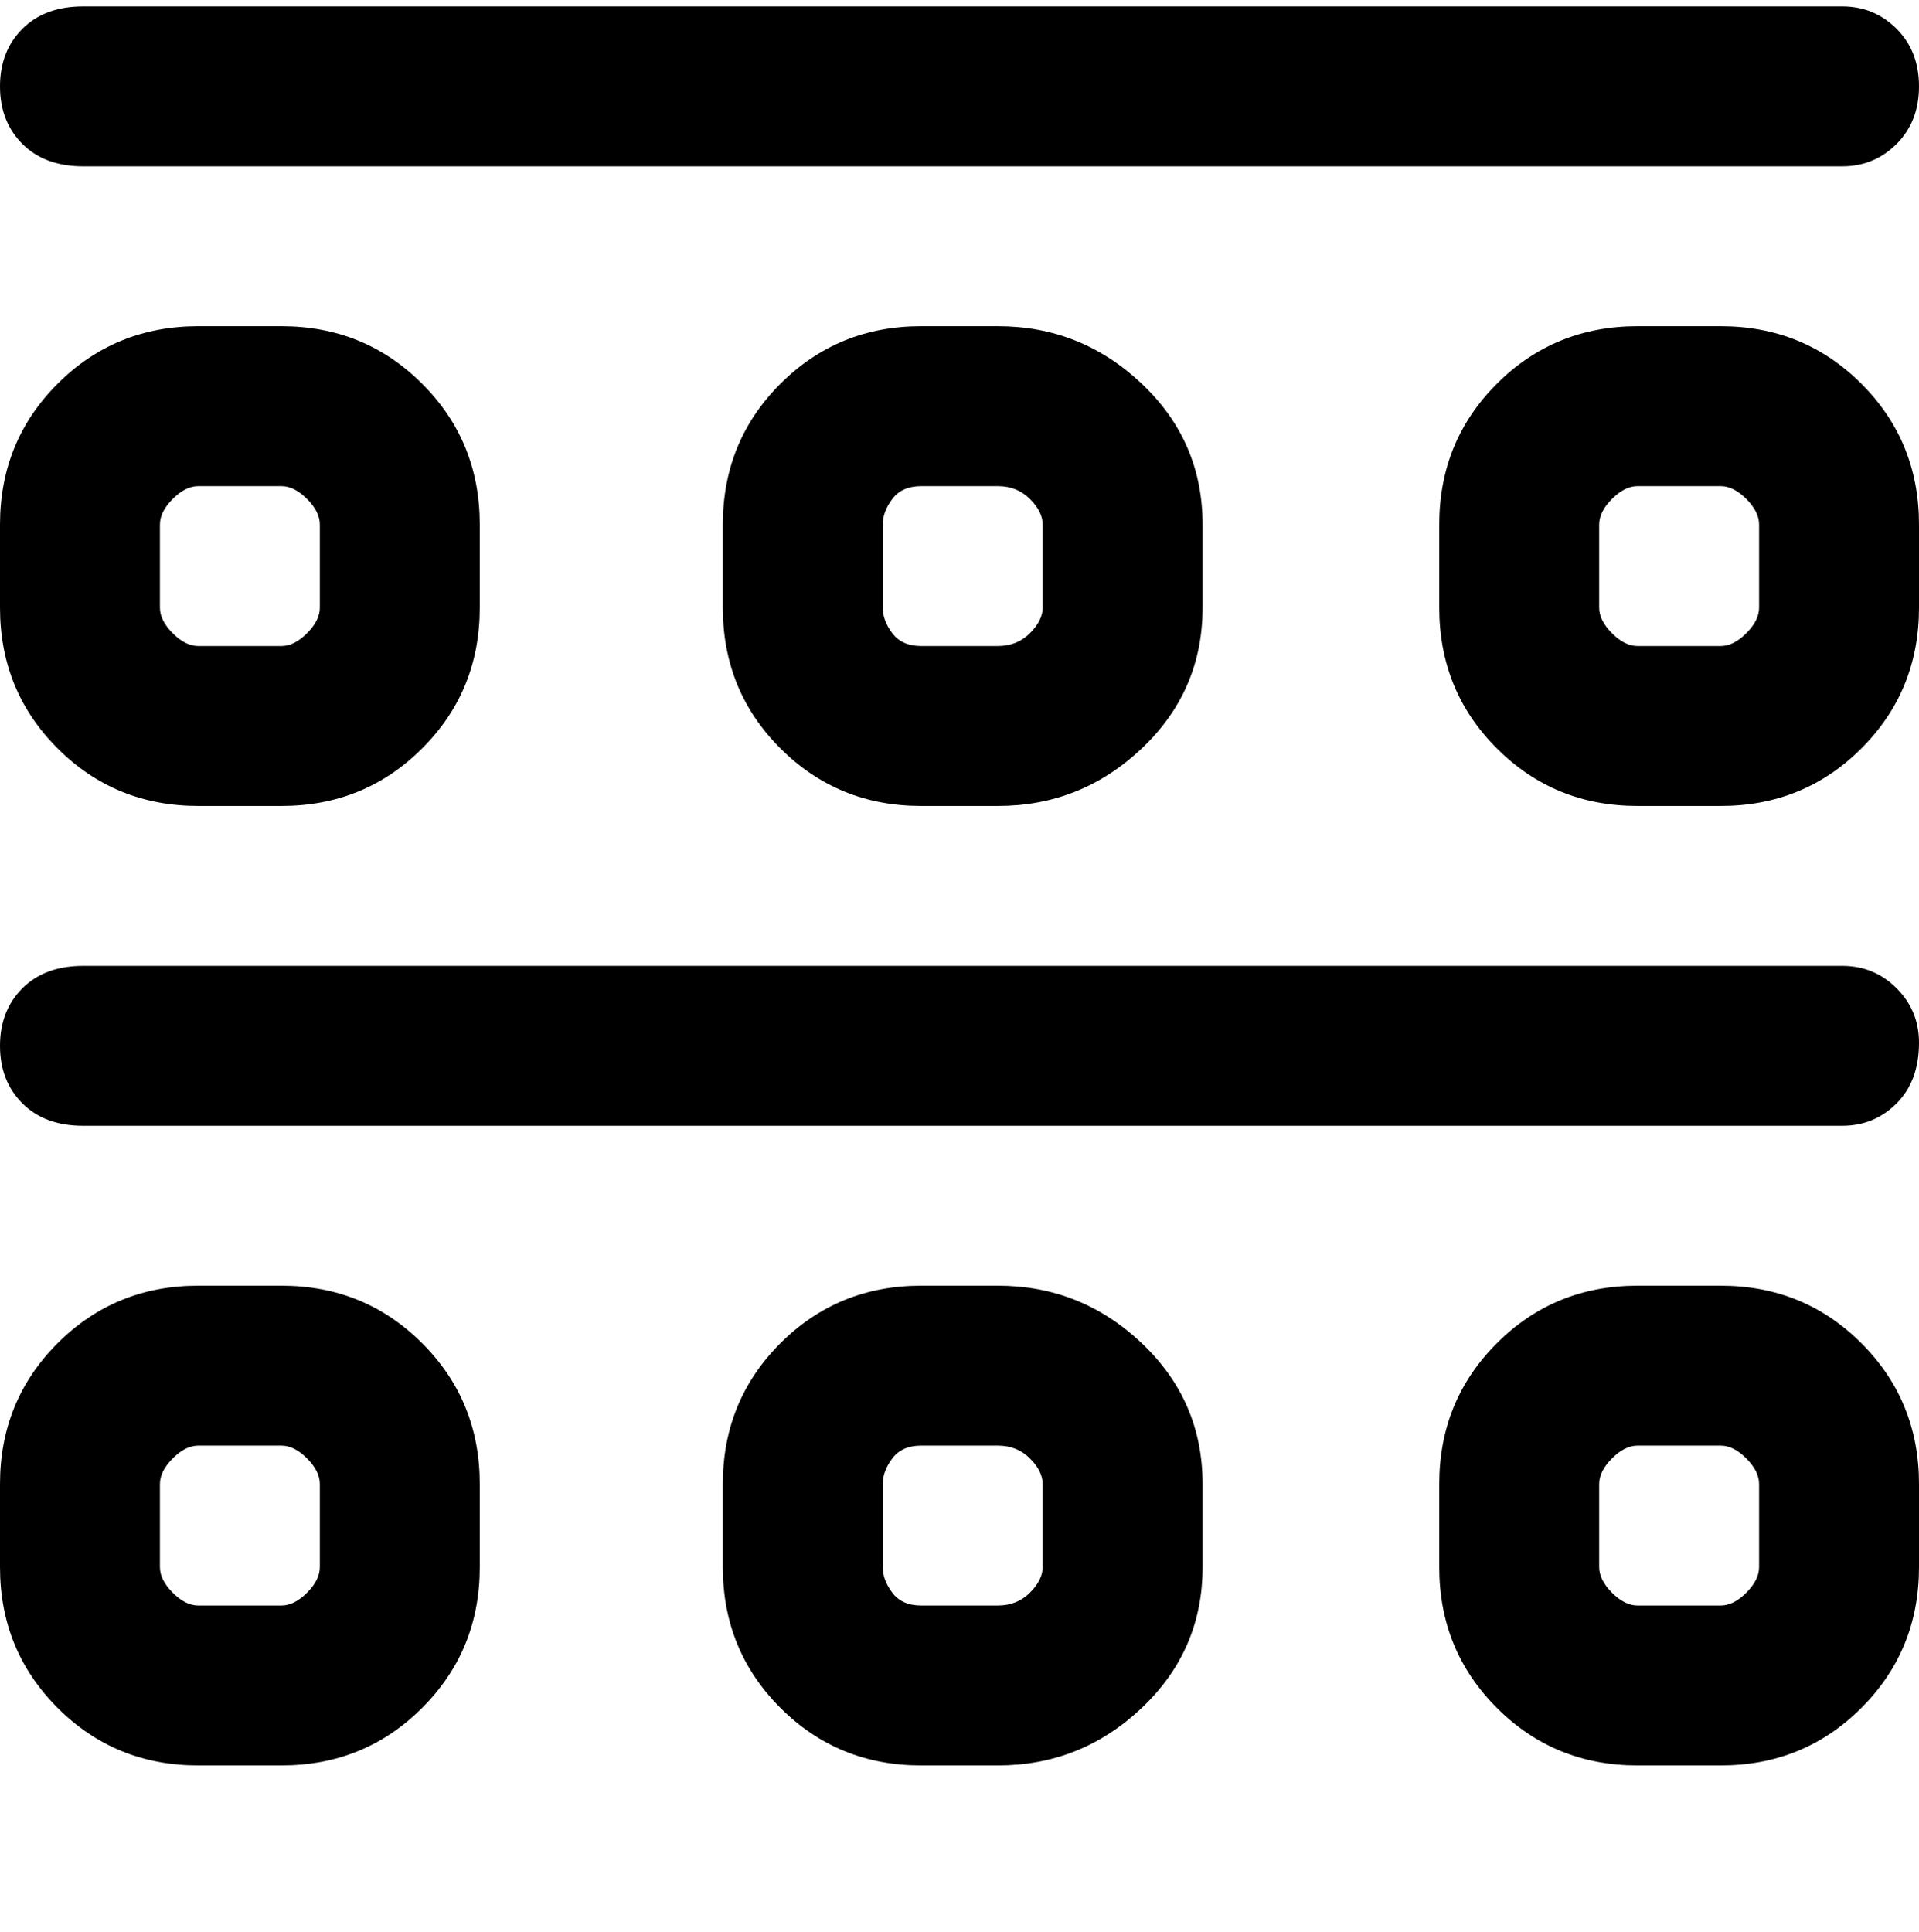 <svg viewBox="0 0 300 302.001" xmlns="http://www.w3.org/2000/svg"><path d="M288 26H13q-6 0-9.5-3.5t-3.5-9q0-5.5 3.5-9T13 1h275q5 0 8.5 3.5t3.5 9q0 5.5-3.5 9T288 26zm12 137q0-5-3.5-8.5T288 151H13q-6 0-9.5 3.5t-3.5 9q0 5.5 3.5 9T13 176h275q5 0 8.5-3.5t3.5-9.5zM75 95V82q0-13-9-22t-22-9H31q-13 0-22 9T0 82v13q0 13 9 22t22 9h13q13 0 22-9t9-22zM44 76q2 0 4 2t2 4v13q0 2-2 4t-4 2H31q-2 0-4-2t-2-4V82q0-2 2-4t4-2h13zm144 19V82q0-13-9.5-22T156 51h-12q-13 0-22 9t-9 22v13q0 13 9 22t22 9h12q13 0 22.5-9t9.5-22zm-32-19q3 0 5 2t2 4v13q0 2-2 4t-5 2h-12q-3 0-4.5-2t-1.5-4V82q0-2 1.5-4t4.5-2h12zm144 19V82q0-13-9-22t-22-9h-13q-13 0-22 9t-9 22v13q0 13 9 22t22 9h13q13 0 22-9t9-22zm-31-19q2 0 4 2t2 4v13q0 2-2 4t-4 2h-13q-2 0-4-2t-2-4V82q0-2 2-4t4-2h13zM75 245v-13q0-13-9-22t-22-9H31q-13 0-22 9t-9 22v13q0 13 9 22t22 9h13q13 0 22-9t9-22zm-31-19q2 0 4 2t2 4v13q0 2-2 4t-4 2H31q-2 0-4-2t-2-4v-13q0-2 2-4t4-2h13zm144 19v-13q0-13-9.5-22t-22.5-9h-12q-13 0-22 9t-9 22v13q0 13 9 22t22 9h12q13 0 22.5-9t9.5-22zm-32-19q3 0 5 2t2 4v13q0 2-2 4t-5 2h-12q-3 0-4.5-2t-1.5-4v-13q0-2 1.5-4t4.5-2h12zm144 19v-13q0-13-9-22t-22-9h-13q-13 0-22 9t-9 22v13q0 13 9 22t22 9h13q13 0 22-9t9-22zm-31-19q2 0 4 2t2 4v13q0 2-2 4t-4 2h-13q-2 0-4-2t-2-4v-13q0-2 2-4t4-2h13z"/></svg>